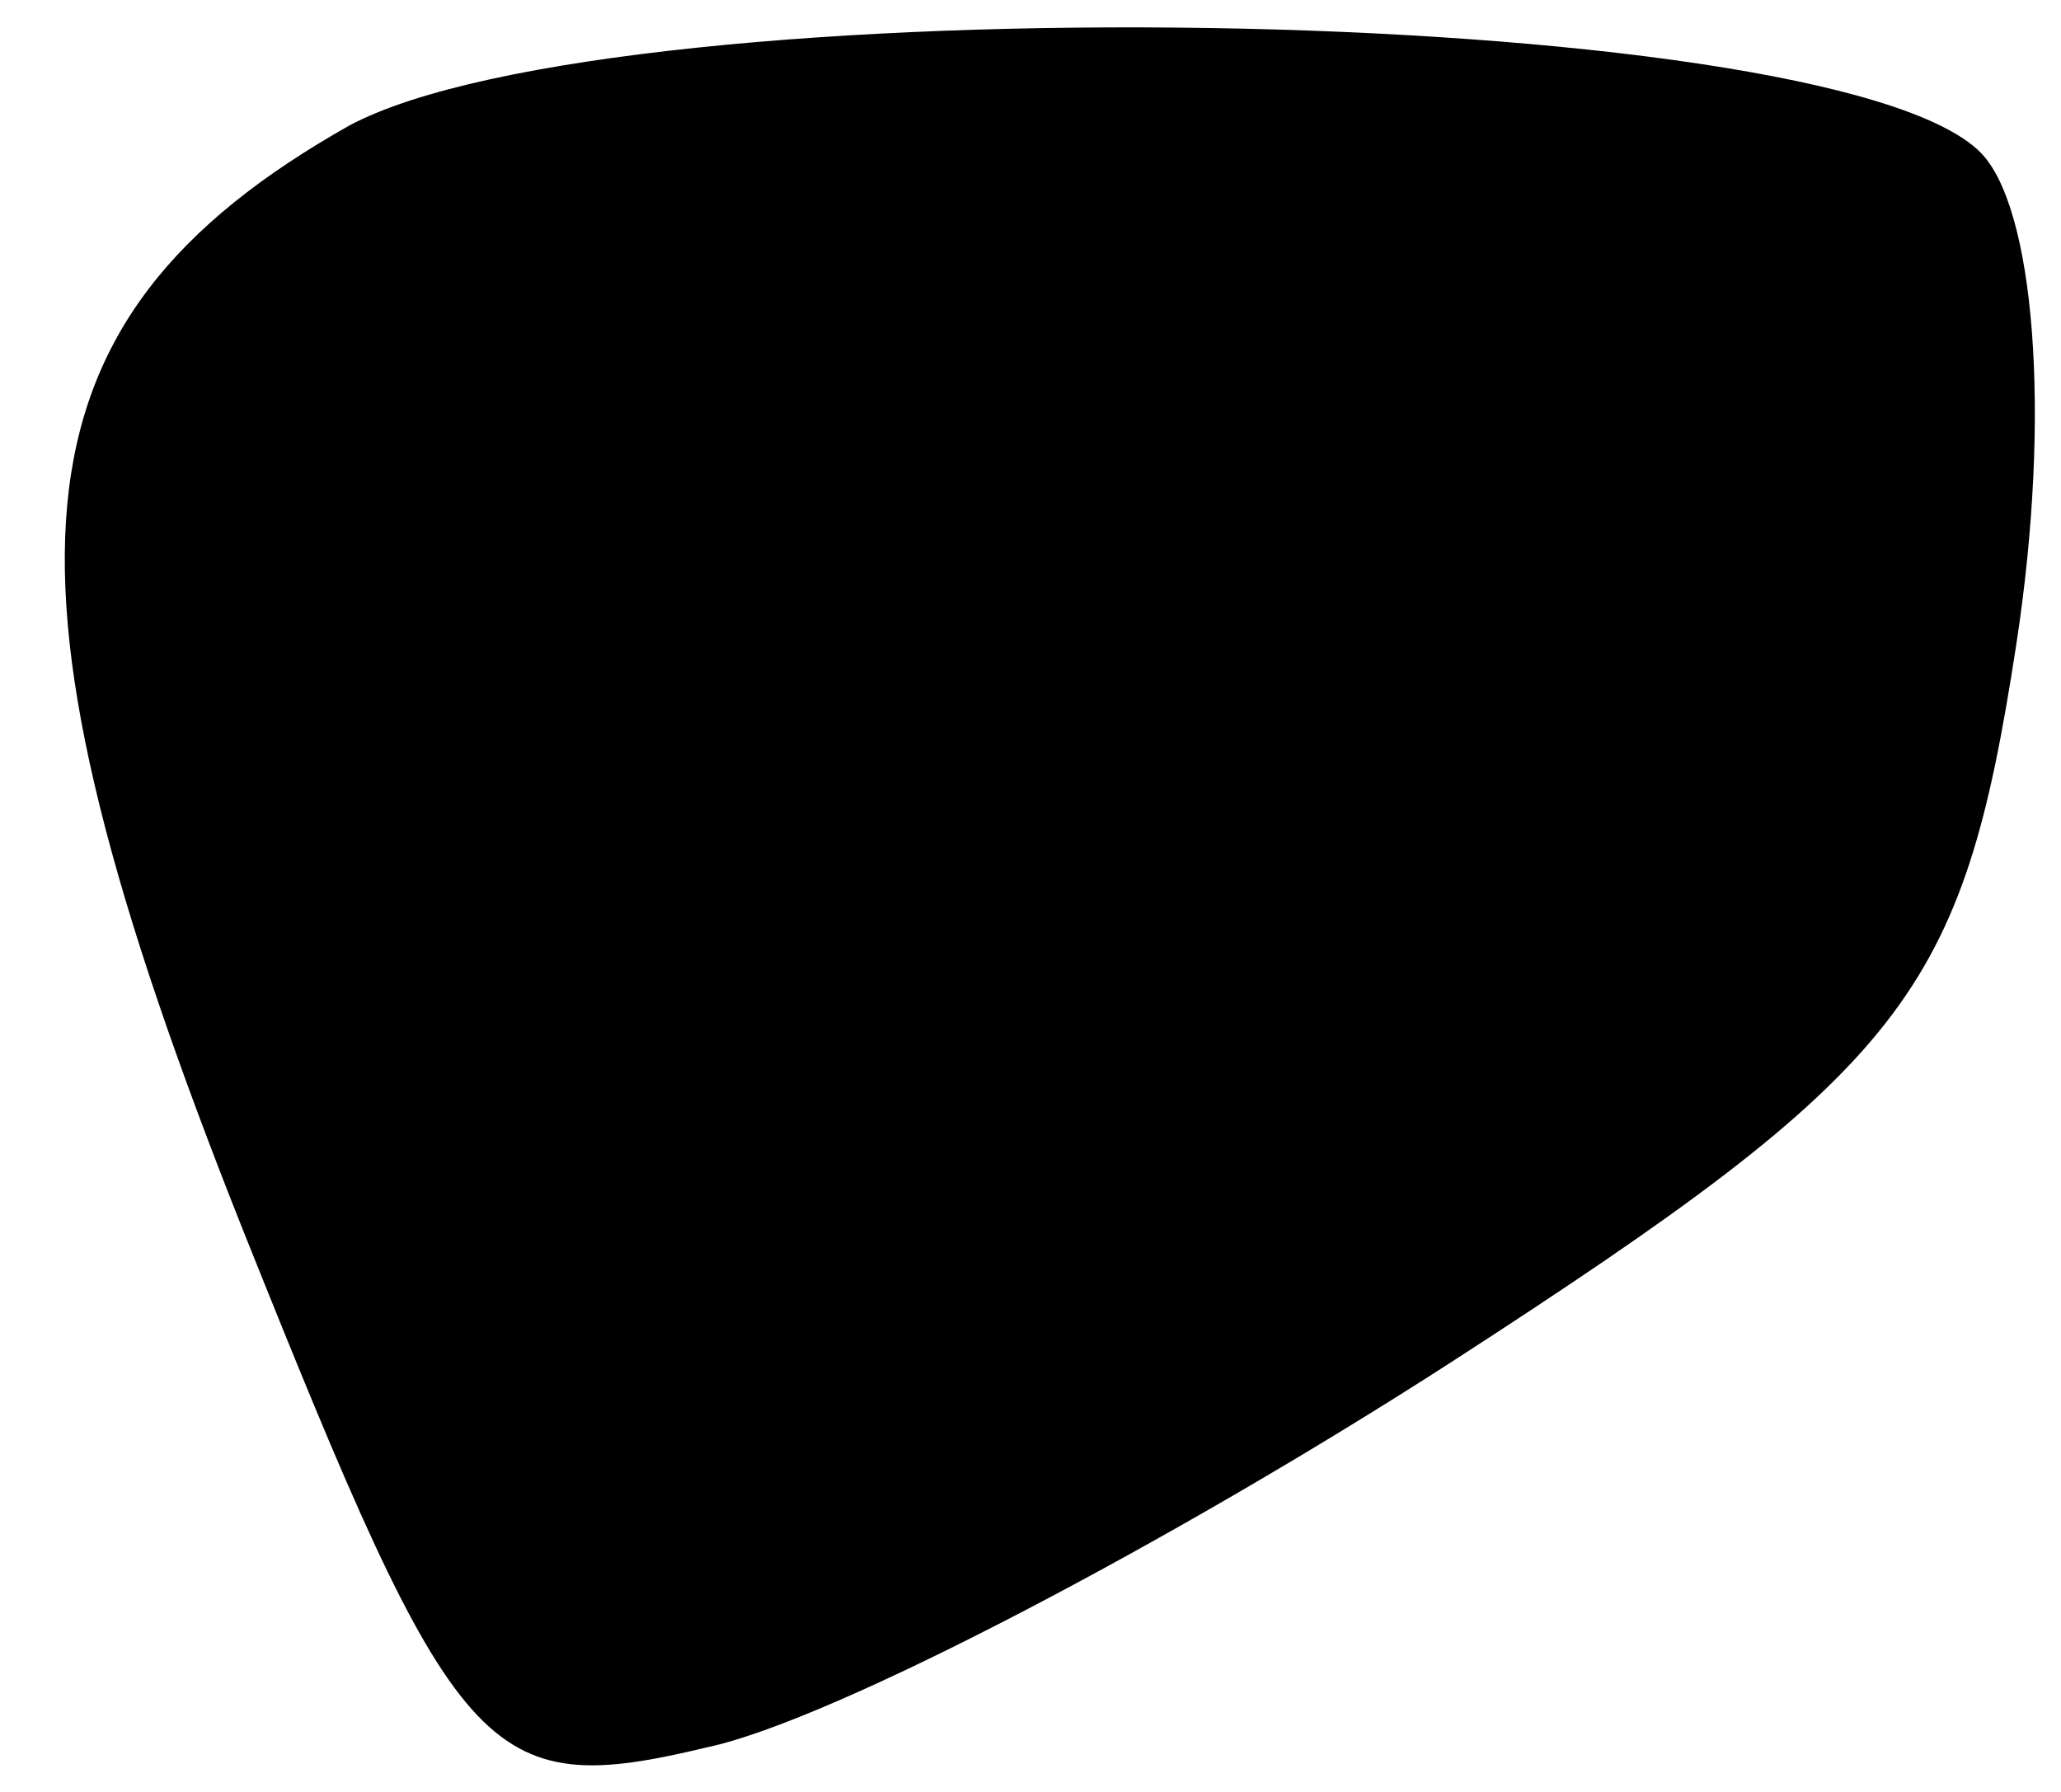 <?xml version="1.0" standalone="no"?>
<!DOCTYPE svg PUBLIC "-//W3C//DTD SVG 20010904//EN"
 "http://www.w3.org/TR/2001/REC-SVG-20010904/DTD/svg10.dtd">
<svg version="1.0" xmlns="http://www.w3.org/2000/svg"
 width="23pt" height="20pt" viewBox="0 0 23 20"
 preserveAspectRatio="xMidYMid meet">
<g transform="translate(0,20) scale(0.1,-0.1)"
fill="#000000" stroke="none">
<path fill="#000000" stroke="none" d="M39 186 c-39 -22 -41 -50 -12 -123 24
-60 27 -64 52 -58 14 3 52 23 83 43 51 33 57 41 63 80 4 26 2 49 -4 55 -17 17
-152 19 -182 3z"/>
</g>
</svg>
